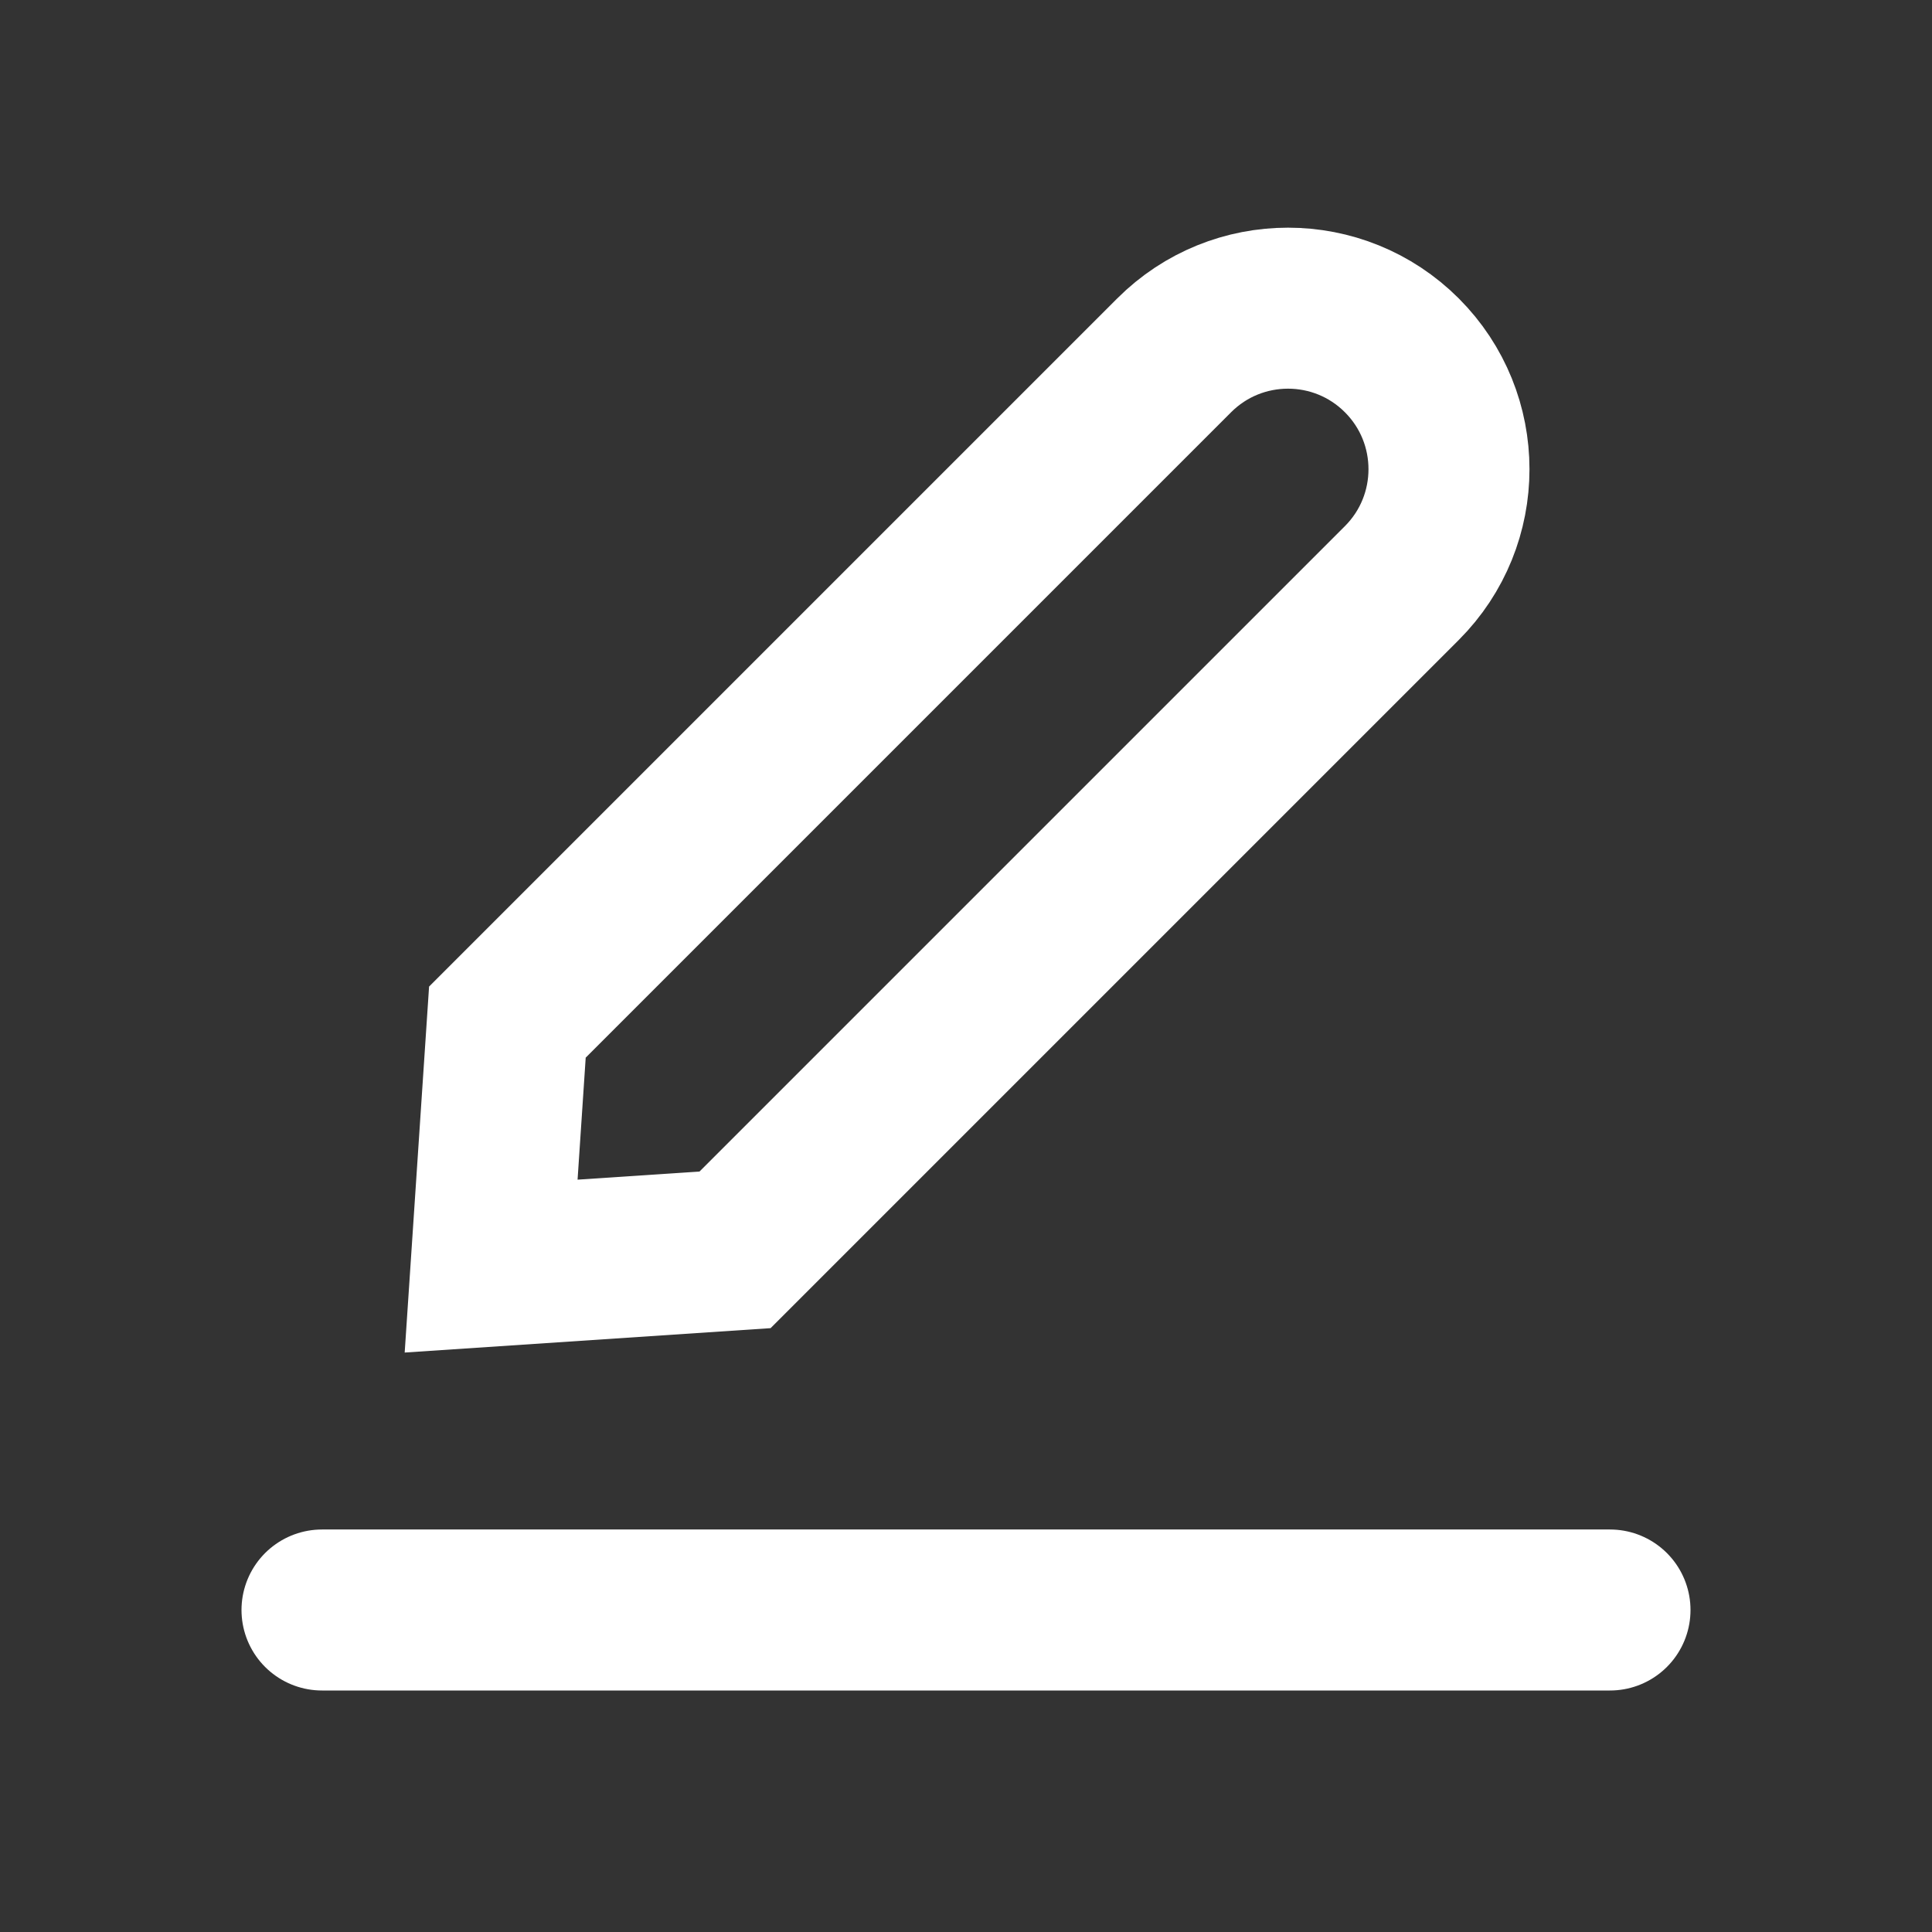 <!DOCTYPE svg PUBLIC "-//W3C//DTD SVG 1.1//EN" "http://www.w3.org/Graphics/SVG/1.1/DTD/svg11.dtd">
<!-- Uploaded to: SVG Repo, www.svgrepo.com, Transformed by: SVG Repo Mixer Tools -->
<svg width="800px" height="800px" viewBox="0 0 24 24" version="1.1" xmlns="http://www.w3.org/2000/svg" xmlns:xlink="http://www.w3.org/1999/xlink" fill="#000000">
<rect x="0" y="0" width="24" height="24" fill="#333333" stroke="none"/>
<g id="SVGRepo_bgCarrier" stroke-width="0"/>
<g id="SVGRepo_tracerCarrier" stroke-linecap="round" stroke-linejoin="round"/>
<g id="SVGRepo_iconCarrier"> <title>Edit</title> <g id="Page-1" stroke="none" stroke-width="1" fill="none" fill-rule="evenodd"> <g id="Edit"> <rect id="Rectangle" fill-rule="nonzero" x="0" y="0" width="24" height="24"> </rect> <line x1="20" y1="20" x2="4" y2="20" id="Path" stroke="#ffffff" stroke-width="2" stroke-linecap="round"> </line> <path d="M14.586,4.414 C15.367,3.633 16.633,3.633 17.414,4.414 L17.414,4.414 C18.195,5.195 18.195,6.462 17.414,7.243 L9.131,15.526 L6.101,15.728 L6.303,12.697 L14.586,4.414 Z" id="Path" stroke="#ffffff" stroke-width="2" stroke-linecap="round"> </path> </g> </g> </g>
</svg>